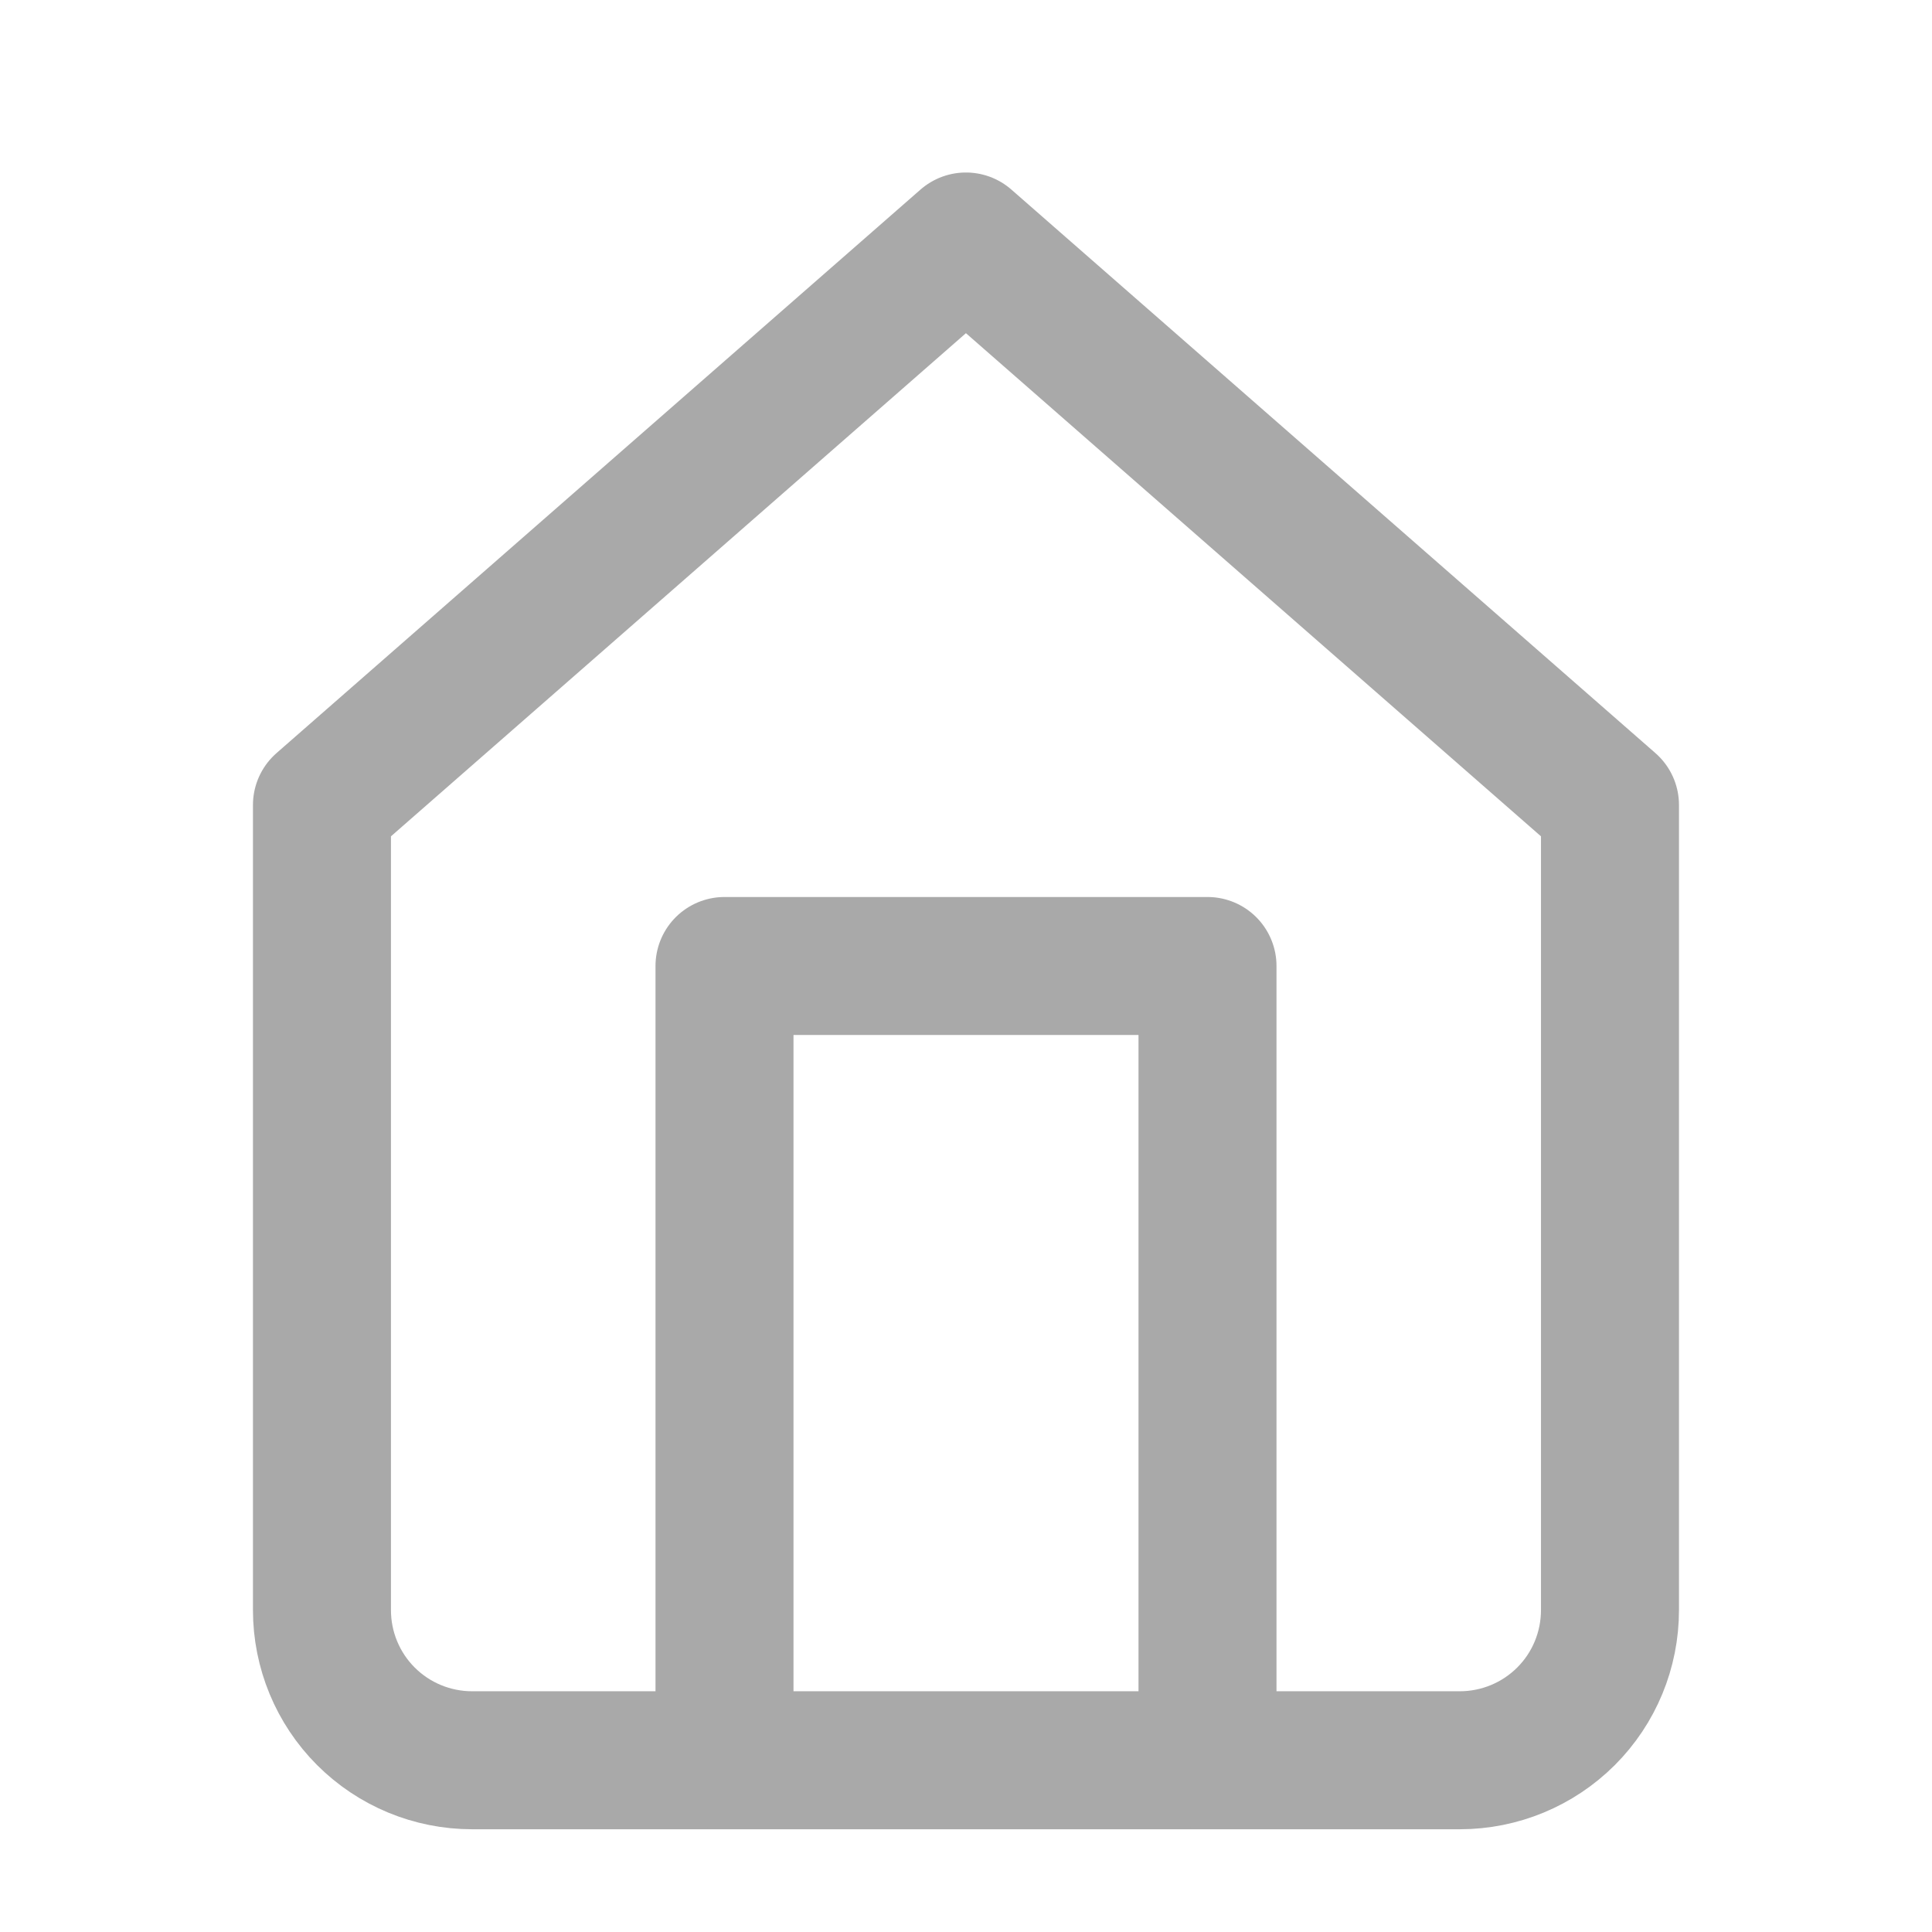 <svg width="28" height="28" viewBox="0 0 28 28" fill="none" xmlns="http://www.w3.org/2000/svg">
<path d="M4.666 11.667L13.999 3.5L23.333 11.667V23.334C23.333 23.912 23.105 24.465 22.696 24.874C22.287 25.282 21.734 25.511 21.156 25.511H6.843C6.264 25.511 5.711 25.282 5.303 24.874C4.894 24.465 4.666 23.912 4.666 23.334V11.667Z" stroke="#A9A9A9" stroke-width="2" stroke-linecap="round" stroke-linejoin="round"/>
<path d="M10.5 25.51V14H17.5V25.51" stroke="#A9A9A9" stroke-width="2" stroke-linecap="round" stroke-linejoin="round"/>
</svg>
